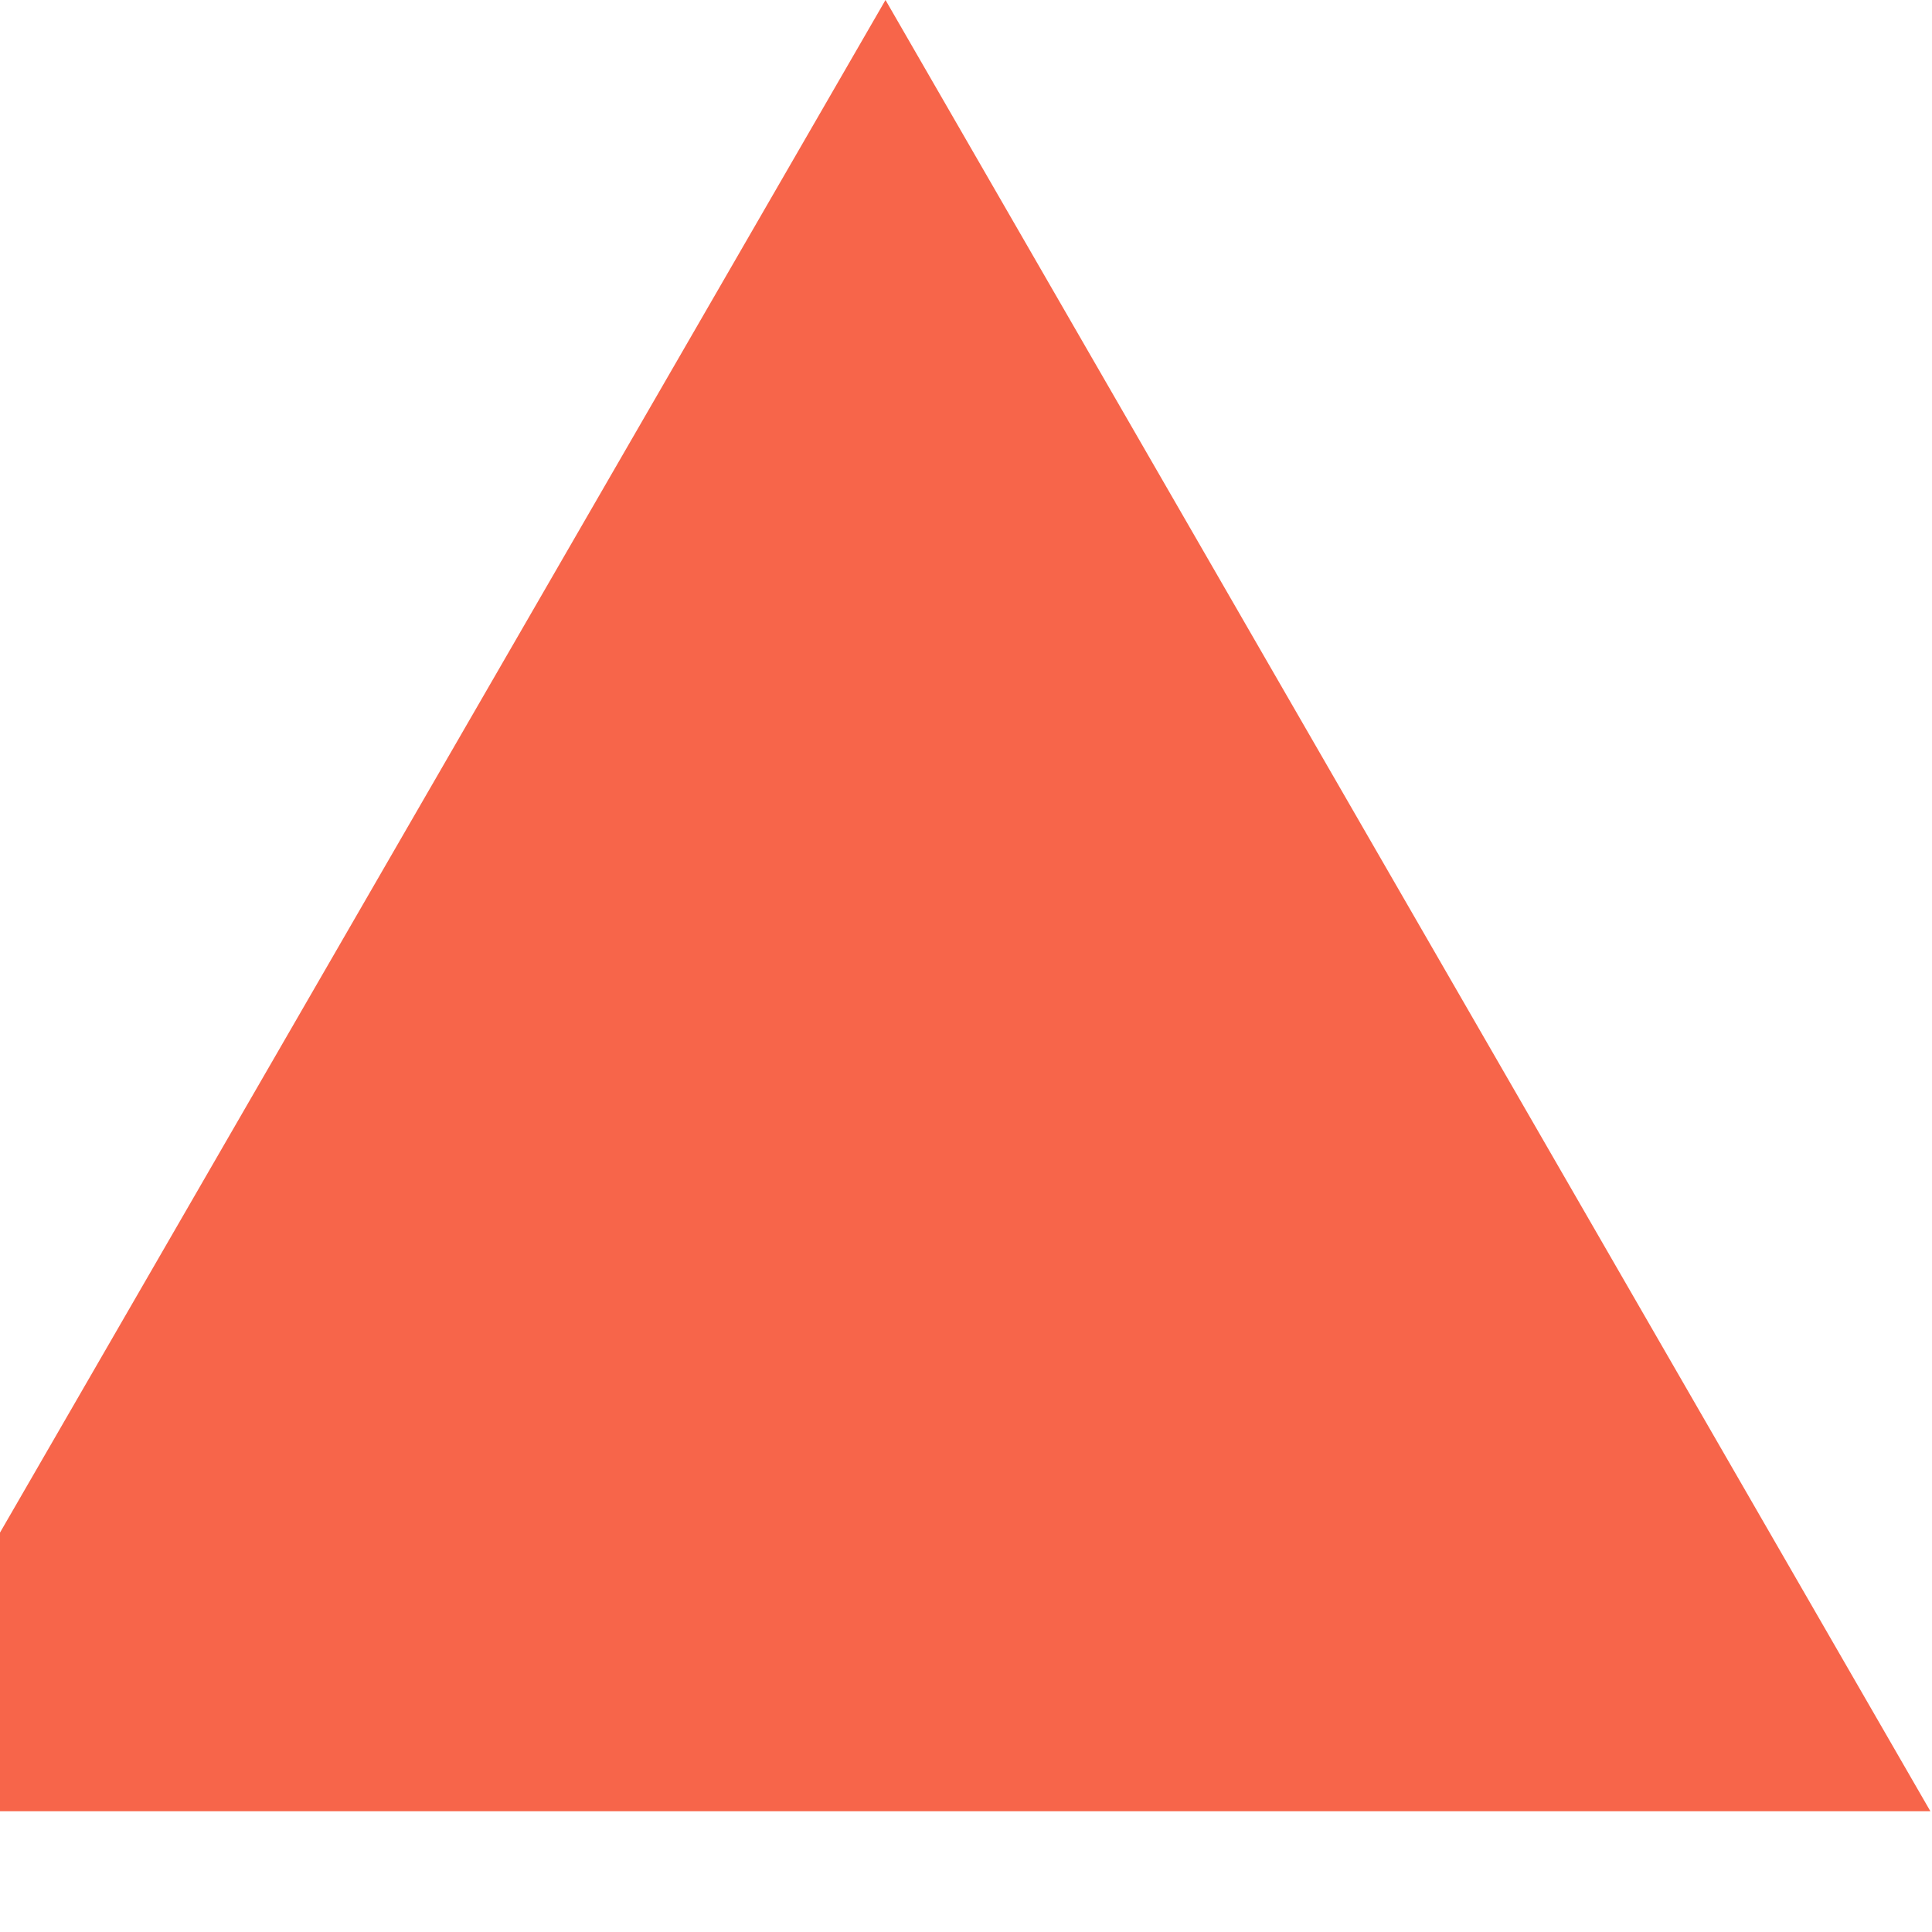 <svg width="12" height="12" viewBox="0 0 12 12" fill="none" xmlns="http://www.w3.org/2000/svg" xmlns:xlink="http://www.w3.org/1999/xlink">
	<desc>
			Created with Pixso.
	</desc>
	<defs/>
	<path id="Polygon" d="M5.5 0L-1 11.25L11.99 11.25L5.5 0Z" fill="#F7654A" fill-opacity="1" fill-rule="evenodd"/>
</svg>
